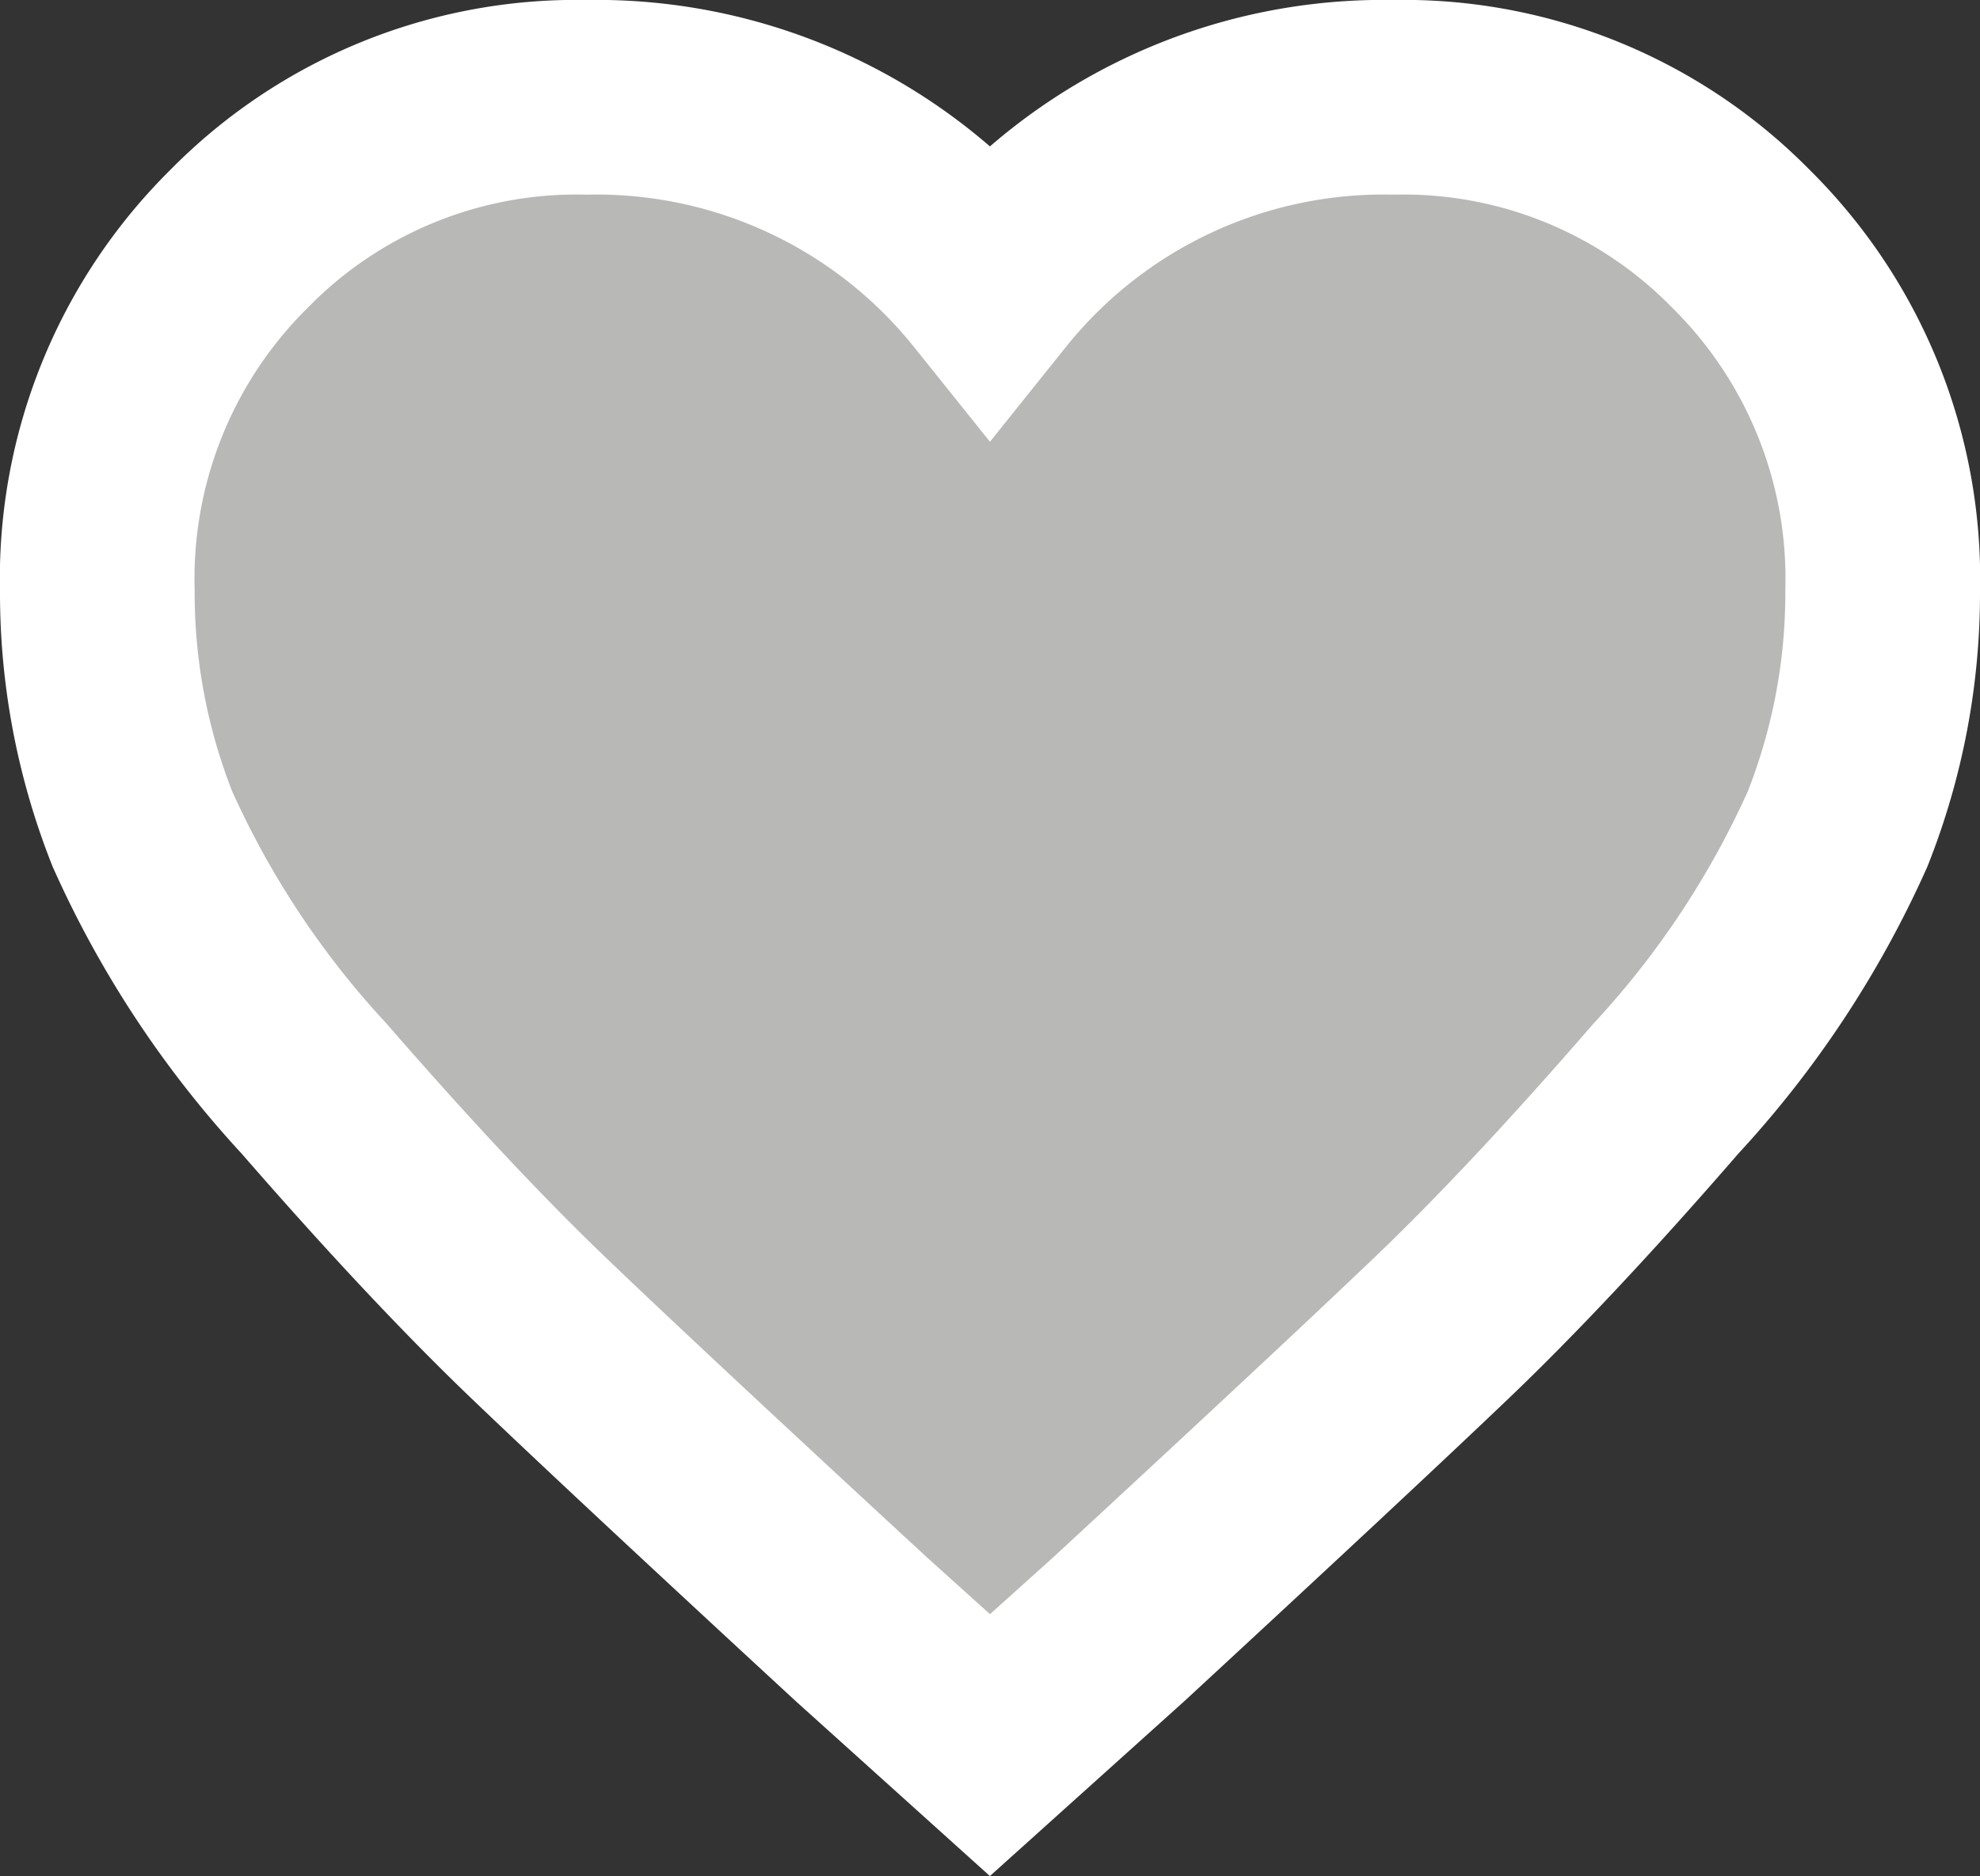 <svg xmlns="http://www.w3.org/2000/svg" width="20.343" height="19.277" viewBox="0 0 20.343 19.277">
  <rect x="0" y="0" width="20.343" height="19.277" fill="#333333" stroke="none"/>
  <path id="f388" d="M9.171,16.932,7.849,15.741q-2.293-2.116-3.307-3.087T2.227,10.186A9.836,9.836,0,0,1,.463,7.518,6.583,6.583,0,0,1,0,5.071,4.909,4.909,0,0,1,1.455,1.455,4.856,4.856,0,0,1,5.027,0,5.18,5.18,0,0,1,9.171,1.94,5.18,5.18,0,0,1,13.316,0a4.856,4.856,0,0,1,3.572,1.455,4.909,4.909,0,0,1,1.455,3.616,6.583,6.583,0,0,1-.463,2.447,9.836,9.836,0,0,1-1.764,2.668q-1.3,1.5-2.315,2.469t-3.307,3.087Zm9.171,0" transform="translate(1 1)" fill="#b8b8b7" stroke="#fff" stroke-width="2"/>
</svg>
